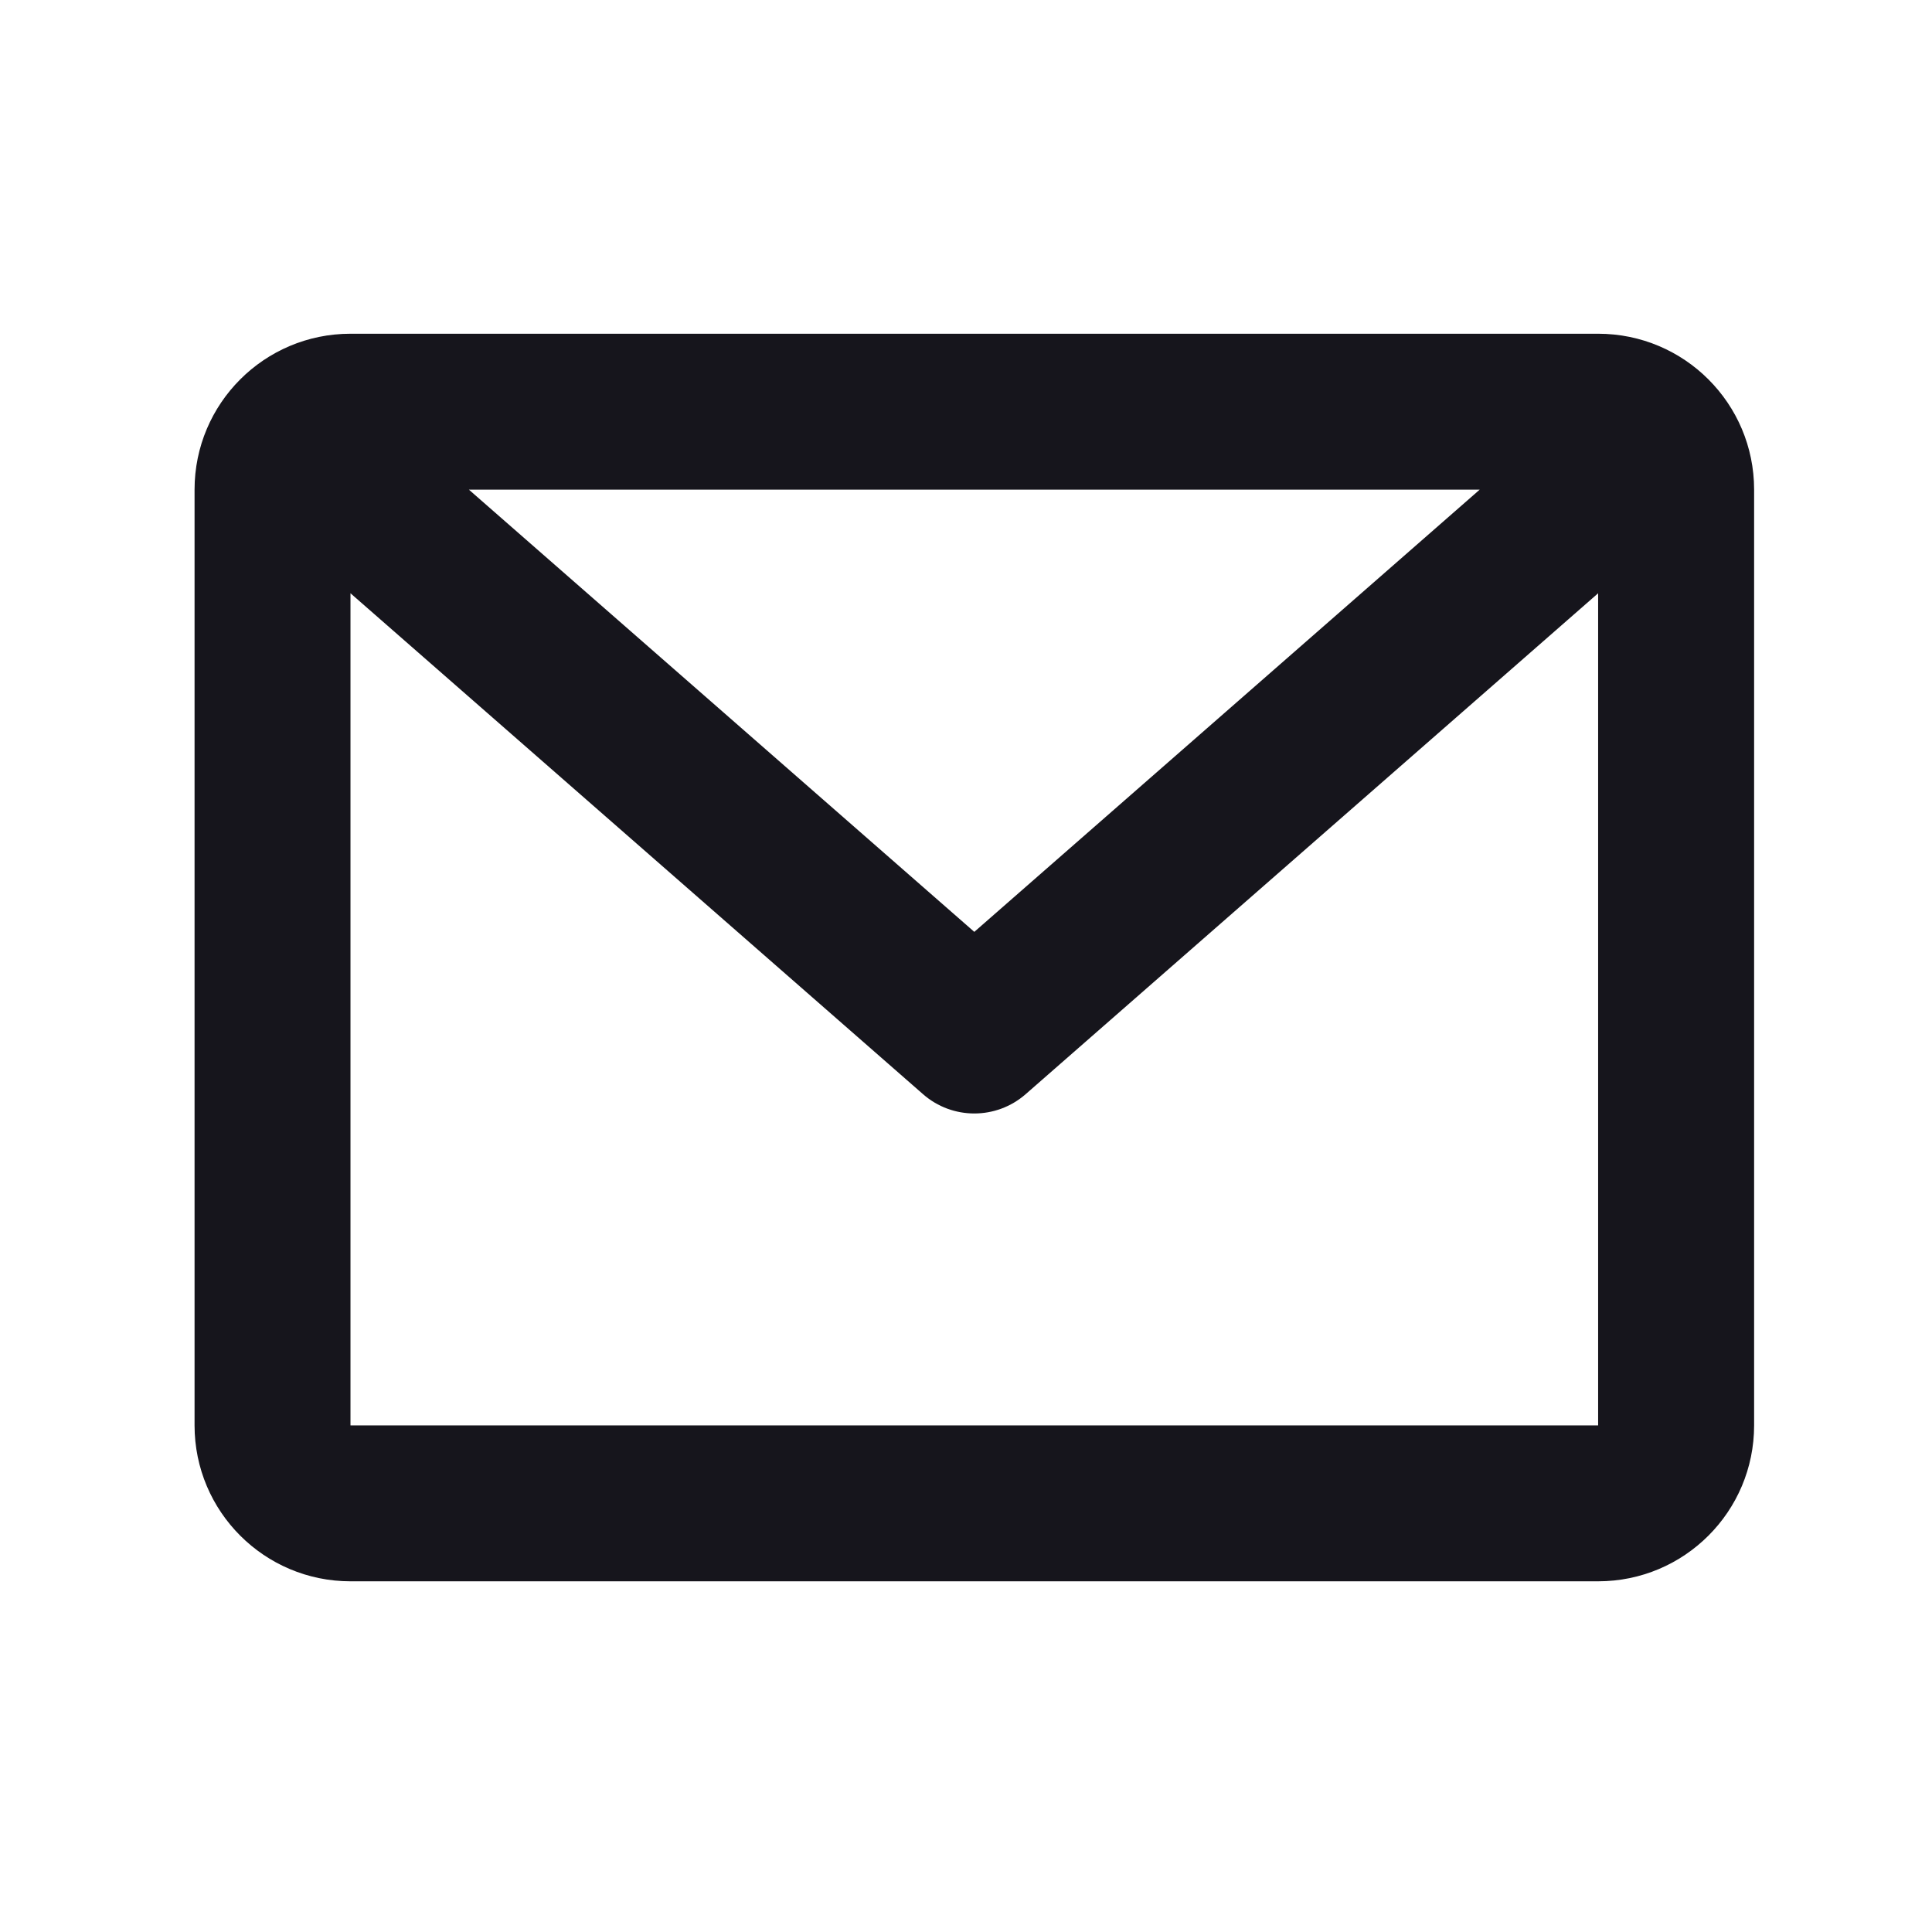 <svg width="27" height="27" viewBox="0 0 27 27" fill="none" xmlns="http://www.w3.org/2000/svg">
<g id="email">
<path id="Icon" d="M2.719 6.843C2.719 5.639 3.695 4.664 4.898 4.664H22.334C23.538 4.664 24.514 5.639 24.514 6.843V19.92C24.514 21.124 23.538 22.099 22.334 22.099H4.898C3.695 22.099 2.719 21.124 2.719 19.92V6.843ZM6.553 6.843L13.616 13.023L20.679 6.843H6.553ZM22.334 8.291L14.334 15.291C13.923 15.651 13.309 15.651 12.899 15.291L4.898 8.291V19.92H22.334V8.291Z" fill="#16151C"/>
</g>
</svg>
